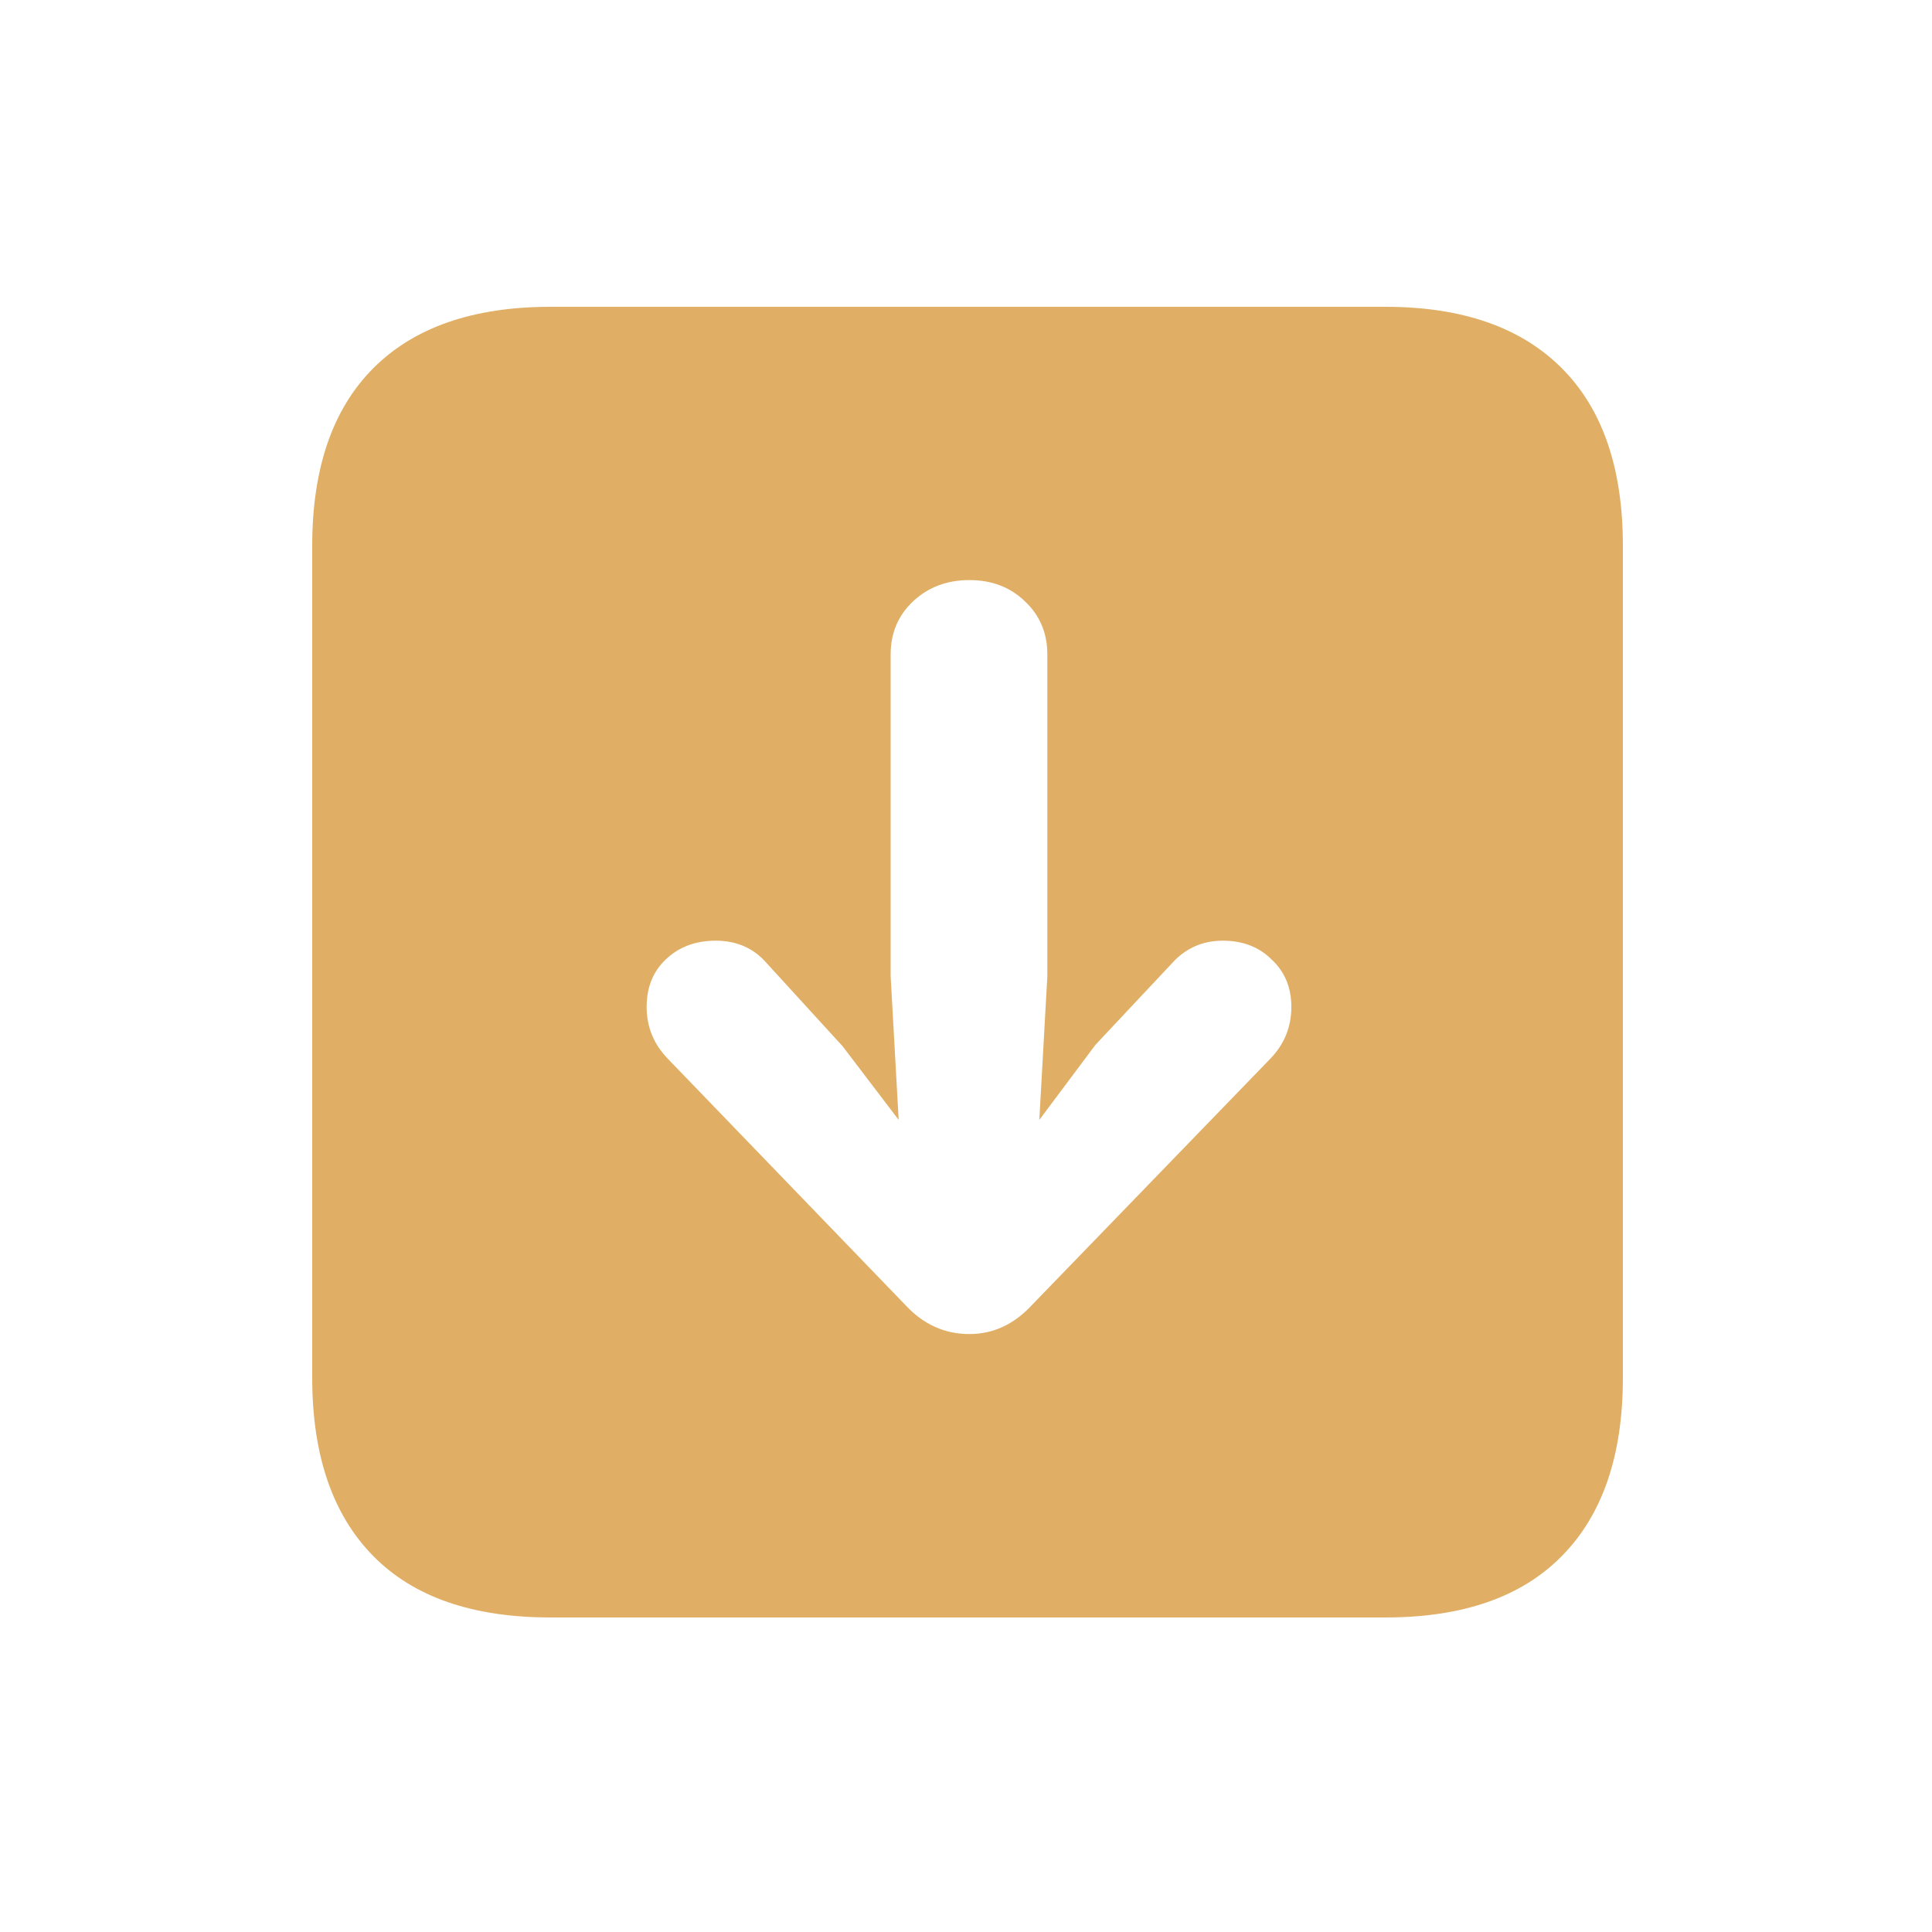 <svg width="20" height="20" viewBox="0 0 20 20" fill="none" xmlns="http://www.w3.org/2000/svg">
    <path
        d="M3.232 14.263C3.232 15.067 3.444 15.683 3.866 16.11C4.283 16.533 4.894 16.744 5.699 16.744L14.341 16.744C15.141 16.744 15.749 16.533 16.166 16.11C16.589 15.683 16.8 15.067 16.8 14.263L16.8 5.65C16.8 4.846 16.589 4.232 16.166 3.81C15.744 3.388 15.136 3.176 14.341 3.176L5.699 3.176C4.899 3.176 4.288 3.388 3.866 3.81C3.444 4.232 3.232 4.846 3.232 5.65L3.232 14.263ZM10.035 13.81C9.779 13.81 9.557 13.71 9.371 13.508L6.913 10.96C6.767 10.809 6.694 10.63 6.694 10.424C6.694 10.223 6.759 10.059 6.89 9.934C7.026 9.803 7.199 9.738 7.41 9.738C7.627 9.738 7.803 9.816 7.938 9.972L8.723 10.831L9.303 11.593L9.22 10.107L9.22 6.774C9.22 6.553 9.298 6.369 9.454 6.223C9.61 6.078 9.804 6.005 10.035 6.005C10.266 6.005 10.457 6.078 10.608 6.223C10.764 6.369 10.842 6.553 10.842 6.774L10.842 10.107L10.759 11.593L11.34 10.816L12.132 9.972C12.272 9.816 12.448 9.738 12.659 9.738C12.866 9.738 13.034 9.803 13.165 9.934C13.3 10.059 13.368 10.223 13.368 10.424C13.368 10.63 13.296 10.809 13.15 10.96L10.684 13.508C10.498 13.71 10.281 13.81 10.035 13.81Z"
        fill="#E0AF65" />
</svg>